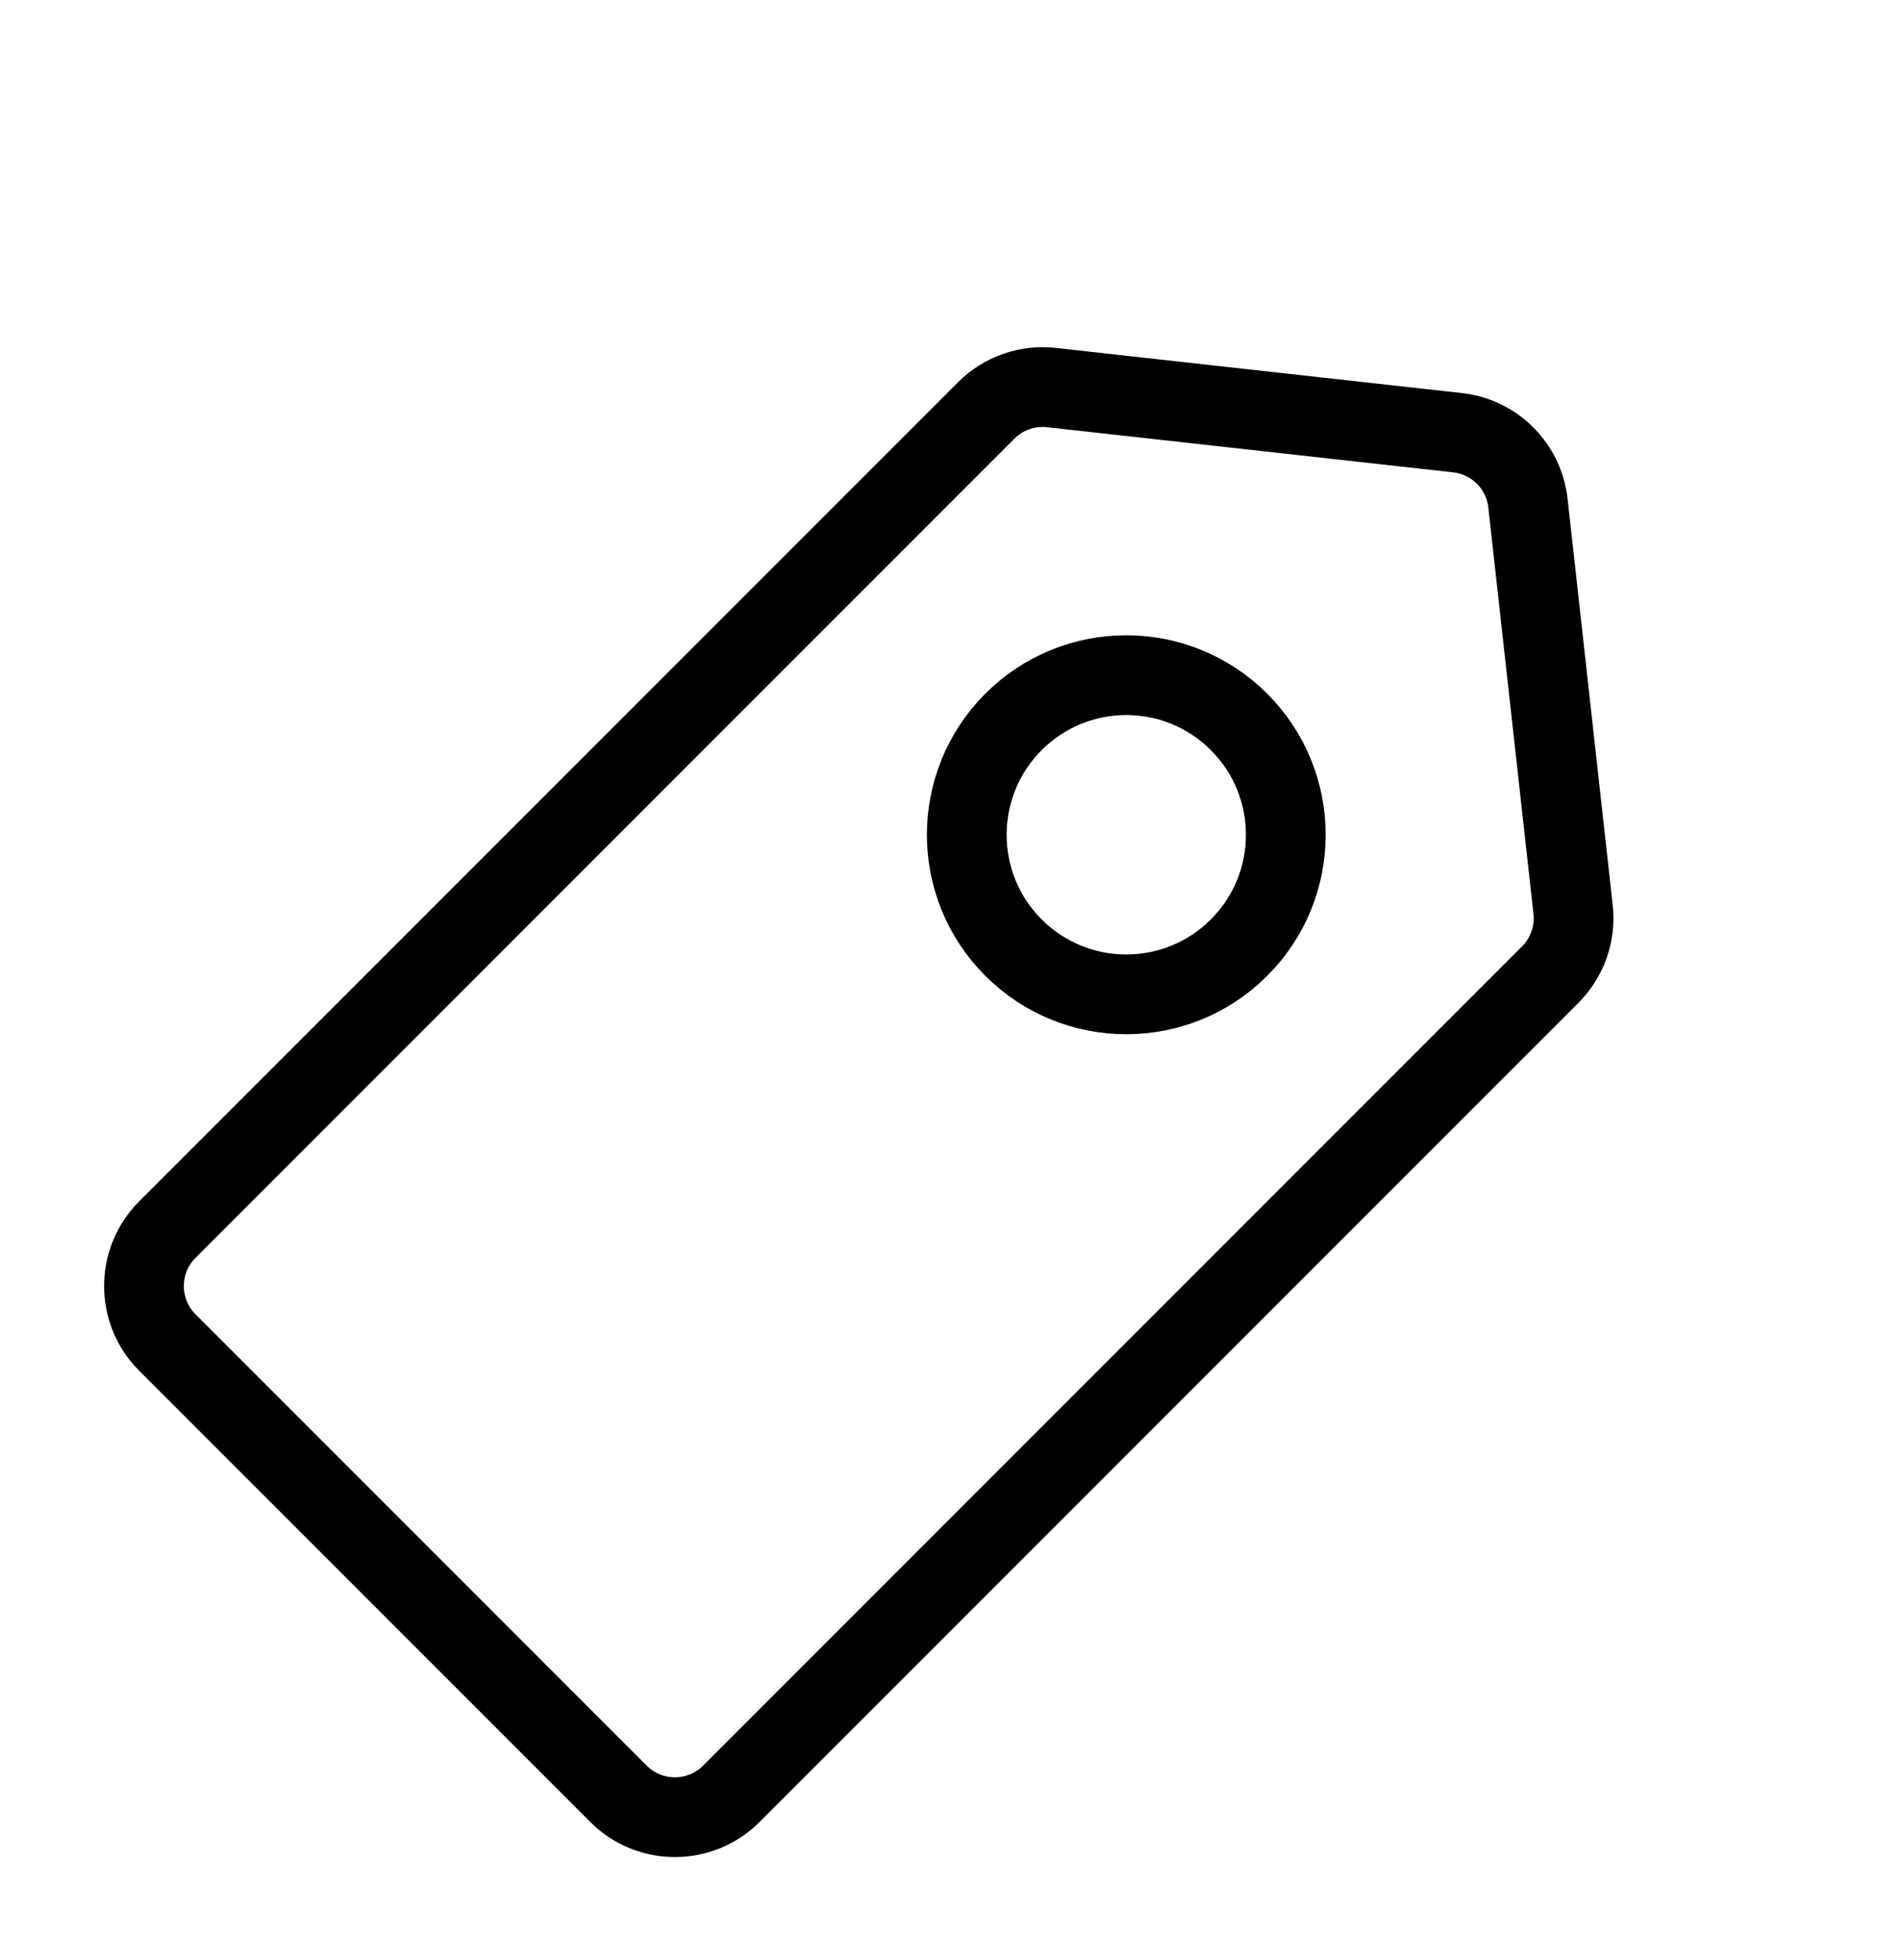 <svg width="32" height="33" viewBox="0 0 32 33" fill="none"><path d="M12.317 30.201L26.109 16.409C26.397 16.12 26.539 15.716 26.494 15.311L25.734 8.472C25.665 7.847 25.172 7.354 24.547 7.285L17.708 6.525C17.302 6.48 16.898 6.622 16.61 6.91L2.818 20.702C2.294 21.226 2.294 22.077 2.818 22.602L10.417 30.201C10.942 30.725 11.792 30.725 12.317 30.201Z" stroke="currentColor" stroke-width="1.343" stroke-linejoin="round"/><path d="M20.868 15.954C19.819 17.003 18.118 17.003 17.069 15.954C16.02 14.905 16.02 13.204 17.069 12.154C18.118 11.105 19.819 11.105 20.868 12.154C21.918 13.204 21.918 14.905 20.868 15.954Z" stroke="currentColor" stroke-width="1.343" stroke-linejoin="round"/></svg>